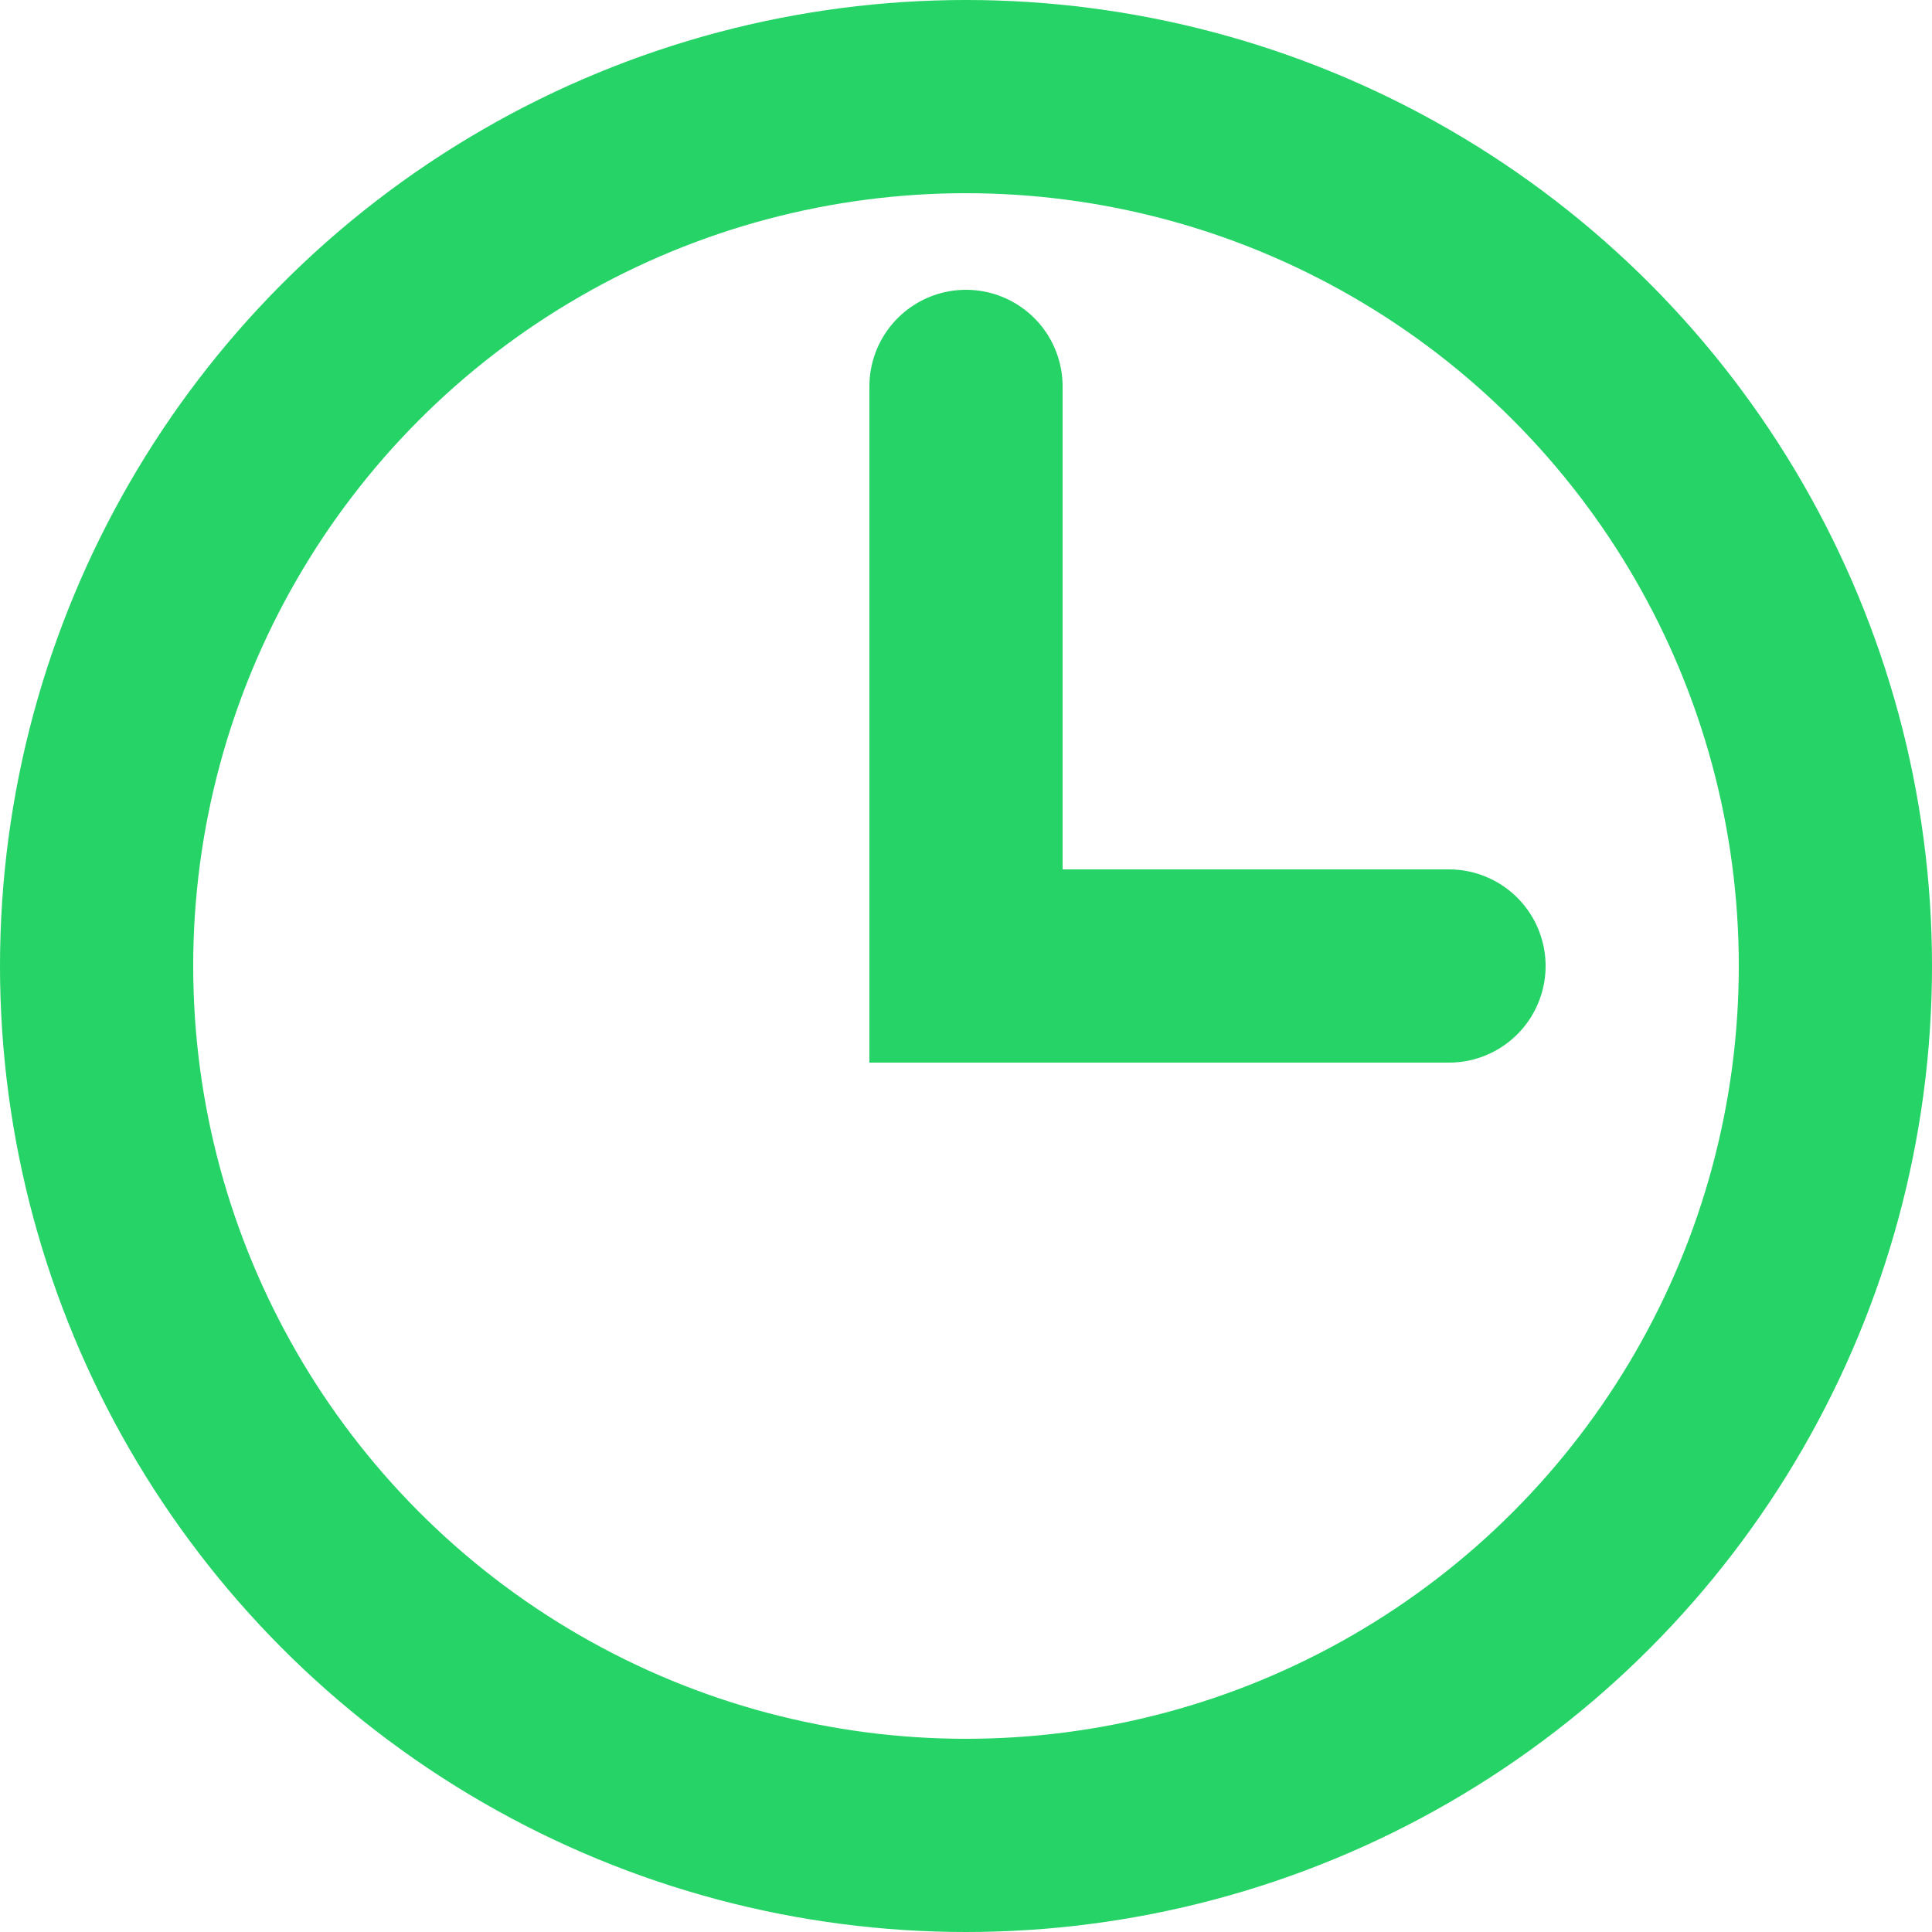 <svg xmlns="http://www.w3.org/2000/svg" viewBox="0 0 100 100">
  <circle cx="50" cy="50" r="45" fill="none" stroke="#25D366" stroke-width="10"/>
  <path d="M50 20 L50 50 L75 50" stroke="#25D366" stroke-width="10" fill="none" stroke-linecap="round"/>
</svg>
